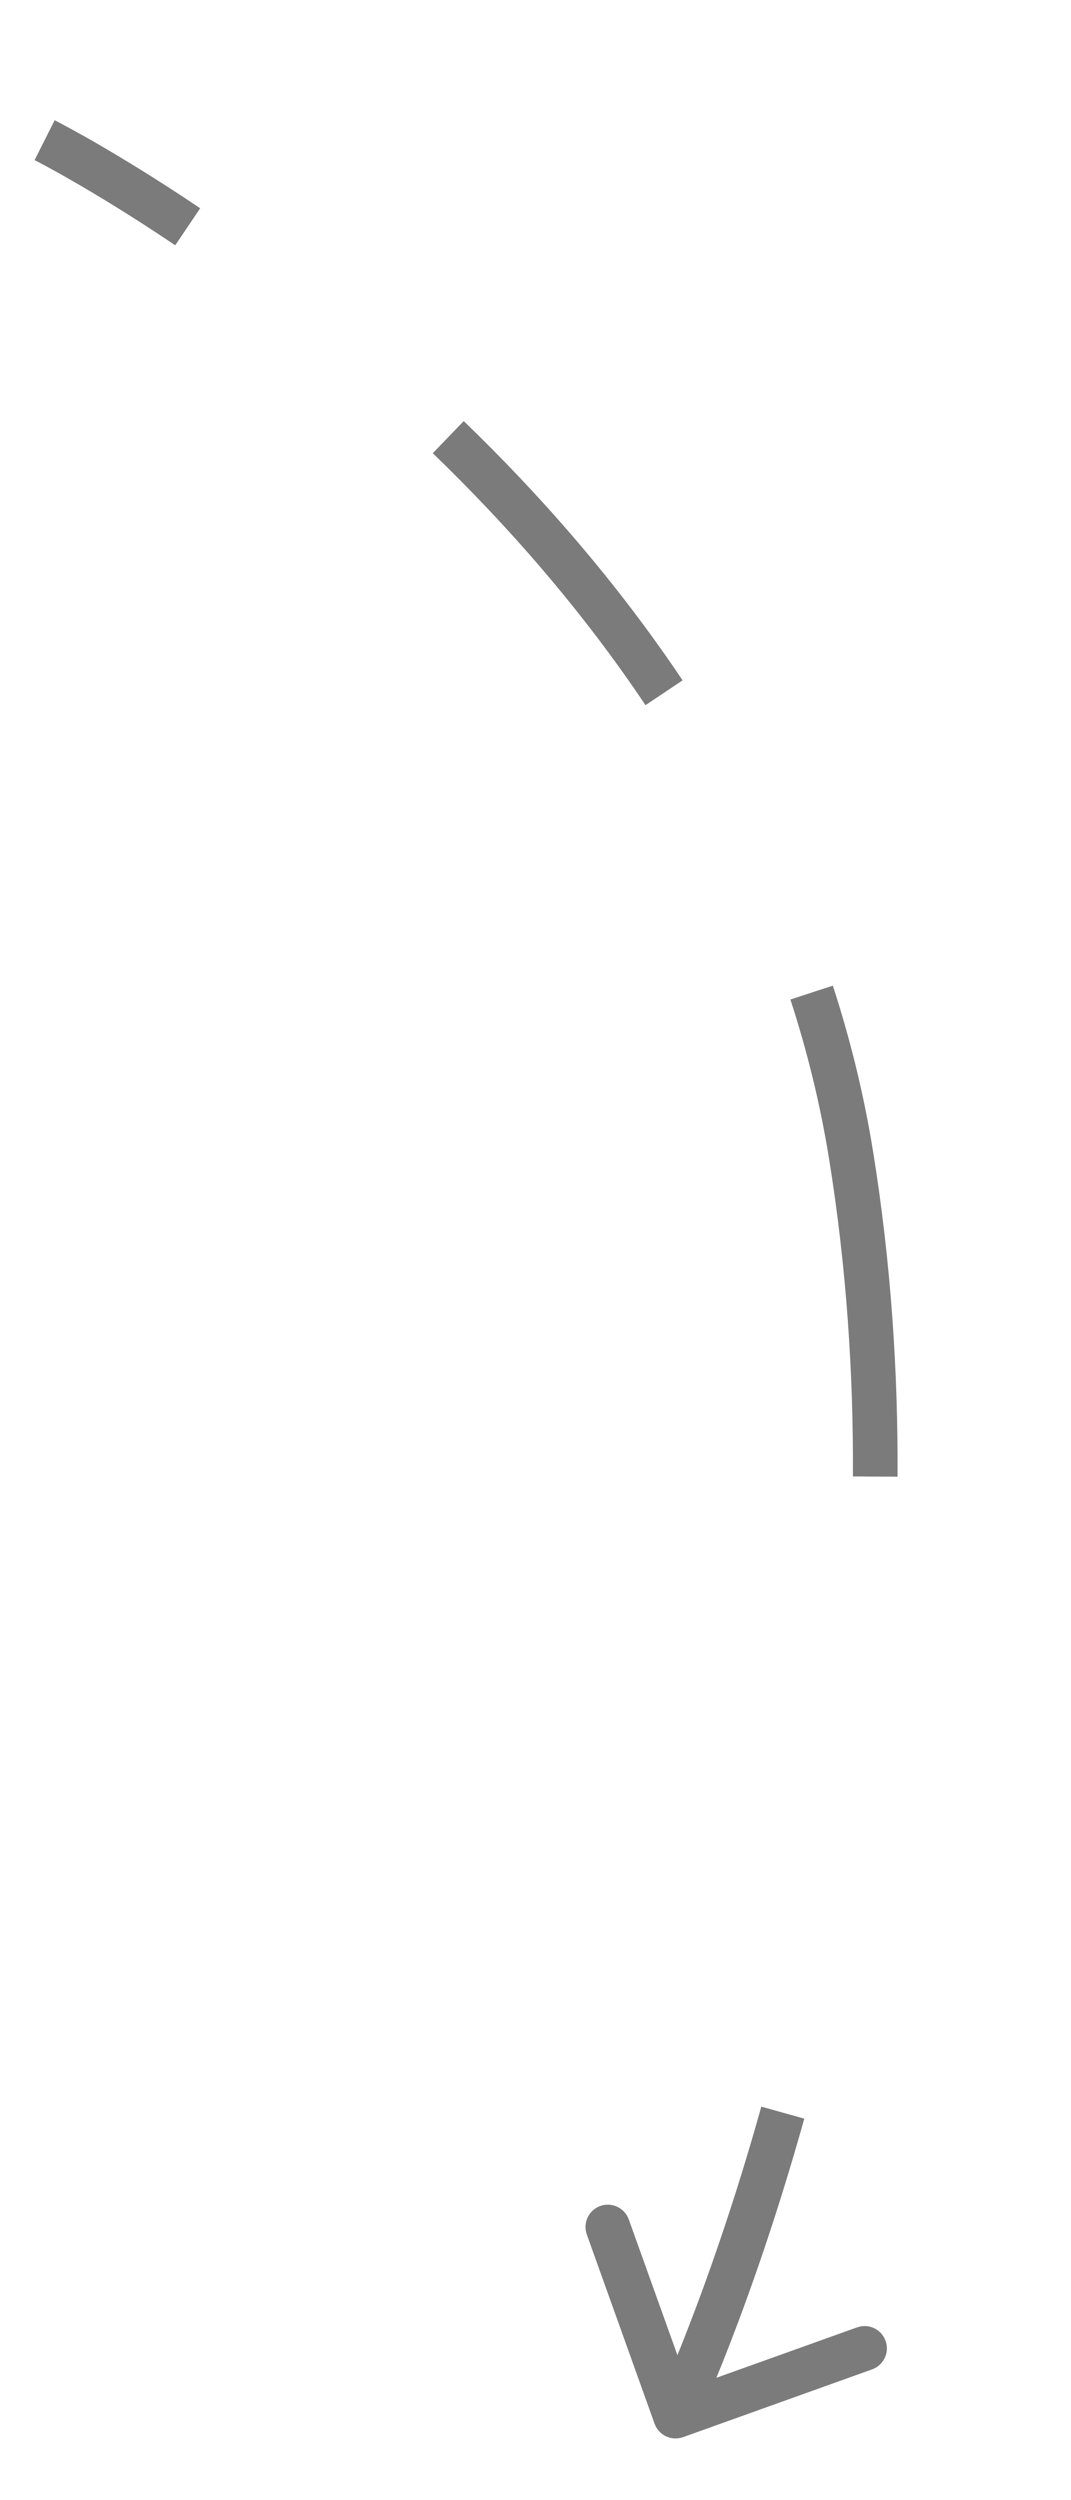 <svg width="24" height="56" viewBox="0 0 24 56" fill="none" xmlns="http://www.w3.org/2000/svg">
    <path d="M19.073 25.88L19.319 25.84L19.073 25.88ZM14.903 54.203C14.95 54.333 15.093 54.4 15.223 54.354L17.341 53.595C17.471 53.548 17.538 53.405 17.492 53.275C17.445 53.145 17.302 53.077 17.172 53.124L15.29 53.799L14.615 51.916C14.568 51.786 14.425 51.718 14.295 51.765C14.165 51.812 14.098 51.955 14.144 52.085L14.903 54.203ZM1 3.14C0.888 3.363 0.887 3.363 0.887 3.363C0.887 3.363 0.887 3.363 0.887 3.363C0.887 3.363 0.888 3.363 0.888 3.363C0.888 3.363 0.888 3.363 0.888 3.363C0.889 3.363 0.889 3.364 0.891 3.364C0.893 3.366 0.896 3.367 0.901 3.37C0.911 3.375 0.925 3.382 0.944 3.392C0.982 3.412 1.04 3.442 1.114 3.482C1.264 3.563 1.484 3.683 1.763 3.844C2.322 4.166 3.118 4.648 4.066 5.287L4.346 4.873C3.387 4.226 2.58 3.738 2.013 3.411C1.729 3.247 1.505 3.124 1.351 3.042C1.274 3 1.215 2.969 1.175 2.948C1.155 2.938 1.139 2.93 1.129 2.925C1.124 2.922 1.12 2.92 1.117 2.919C1.116 2.918 1.114 2.917 1.114 2.917C1.113 2.917 1.113 2.917 1.113 2.917C1.113 2.917 1.113 2.916 1.113 2.916C1.113 2.916 1.113 2.916 1.112 2.916C1.112 2.916 1.112 2.916 1 3.14ZM9.871 9.972C11.541 11.583 13.216 13.48 14.673 15.656L15.088 15.378C13.608 13.167 11.909 11.243 10.218 9.612L9.871 9.972ZM17.95 22.31C18.326 23.463 18.624 24.667 18.826 25.92L19.319 25.84C19.113 24.561 18.809 23.332 18.425 22.155L17.95 22.31ZM18.826 25.92C19.219 28.36 19.376 30.762 19.363 33.072L19.863 33.075C19.876 30.74 19.718 28.311 19.319 25.84L18.826 25.92ZM17.301 47.253C16.718 49.339 16.12 51.031 15.668 52.2C15.442 52.785 15.252 53.239 15.12 53.546C15.053 53.7 15.001 53.817 14.966 53.895C14.948 53.934 14.935 53.964 14.926 53.983C14.921 53.993 14.918 54 14.916 54.005C14.914 54.007 14.914 54.009 14.913 54.01C14.913 54.011 14.913 54.011 14.912 54.011C14.912 54.011 14.912 54.012 14.912 54.012C14.912 54.012 14.912 54.012 14.912 54.012C14.912 54.012 14.912 54.012 15.139 54.118C15.364 54.225 15.364 54.225 15.365 54.225C15.365 54.225 15.365 54.225 15.365 54.225C15.365 54.225 15.365 54.225 15.365 54.224C15.365 54.224 15.365 54.224 15.366 54.223C15.366 54.221 15.367 54.219 15.368 54.217C15.371 54.211 15.375 54.203 15.38 54.193C15.389 54.172 15.403 54.142 15.421 54.101C15.458 54.02 15.511 53.901 15.579 53.745C15.714 53.432 15.906 52.972 16.134 52.381C16.591 51.199 17.194 49.491 17.782 47.388L17.301 47.253ZM19.073 25.88L19.566 25.8L19.073 25.88ZM14.668 54.287C14.761 54.547 15.047 54.682 15.307 54.589L19.543 53.071C19.803 52.978 19.939 52.692 19.845 52.432C19.752 52.172 19.466 52.036 19.206 52.13L15.441 53.479L14.091 49.714C13.998 49.454 13.712 49.318 13.452 49.411C13.192 49.505 13.056 49.791 13.15 50.051L14.668 54.287ZM1 3.14C0.775 3.586 0.775 3.586 0.775 3.586C0.775 3.586 0.775 3.586 0.775 3.586C0.775 3.586 0.775 3.586 0.775 3.586C0.775 3.586 0.775 3.586 0.775 3.586C0.776 3.587 0.776 3.587 0.777 3.587C0.779 3.588 0.783 3.59 0.787 3.592C0.796 3.597 0.81 3.604 0.829 3.614C0.866 3.633 0.922 3.663 0.996 3.702C1.144 3.782 1.361 3.901 1.638 4.061C2.193 4.38 2.984 4.859 3.927 5.494L4.486 4.665C3.521 4.015 2.709 3.524 2.137 3.194C1.851 3.03 1.625 2.905 1.469 2.822C1.392 2.78 1.331 2.748 1.29 2.727C1.27 2.716 1.254 2.708 1.243 2.702C1.237 2.699 1.233 2.697 1.23 2.696C1.229 2.695 1.227 2.694 1.227 2.694C1.226 2.694 1.226 2.694 1.225 2.693C1.225 2.693 1.225 2.693 1.225 2.693C1.225 2.693 1.225 2.693 1.225 2.693C1.225 2.693 1.225 2.693 1 3.14ZM9.698 10.151C11.358 11.753 13.02 13.637 14.465 15.795L15.296 15.239C13.804 13.011 12.093 11.073 10.392 9.432L9.698 10.151ZM17.712 22.388C18.084 23.529 18.379 24.72 18.579 25.96L19.566 25.8C19.358 24.507 19.05 23.266 18.663 22.078L17.712 22.388ZM18.579 25.96C18.97 28.385 19.126 30.773 19.113 33.07L20.113 33.076C20.126 30.73 19.967 28.286 19.566 25.8L18.579 25.96ZM17.06 47.186C16.48 49.263 15.884 50.947 15.434 52.11C15.21 52.692 15.022 53.143 14.89 53.447C14.825 53.599 14.773 53.715 14.738 53.792C14.721 53.831 14.707 53.859 14.699 53.878C14.694 53.888 14.691 53.895 14.689 53.899C14.688 53.901 14.687 53.903 14.687 53.904C14.687 53.904 14.687 53.905 14.686 53.905C14.686 53.905 14.686 53.905 14.686 53.905C14.686 53.905 14.686 53.905 14.686 53.905C14.686 53.905 14.686 53.905 15.139 54.118C15.591 54.332 15.591 54.332 15.591 54.332C15.591 54.332 15.591 54.332 15.591 54.332C15.591 54.331 15.591 54.331 15.591 54.331C15.591 54.331 15.591 54.33 15.592 54.329C15.593 54.328 15.594 54.325 15.595 54.322C15.598 54.317 15.601 54.309 15.606 54.298C15.616 54.277 15.631 54.245 15.649 54.204C15.686 54.122 15.74 54.001 15.808 53.843C15.944 53.528 16.138 53.065 16.367 52.471C16.827 51.282 17.433 49.567 18.023 47.455L17.06 47.186Z" fill="#7B7B7B"/>
</svg>
